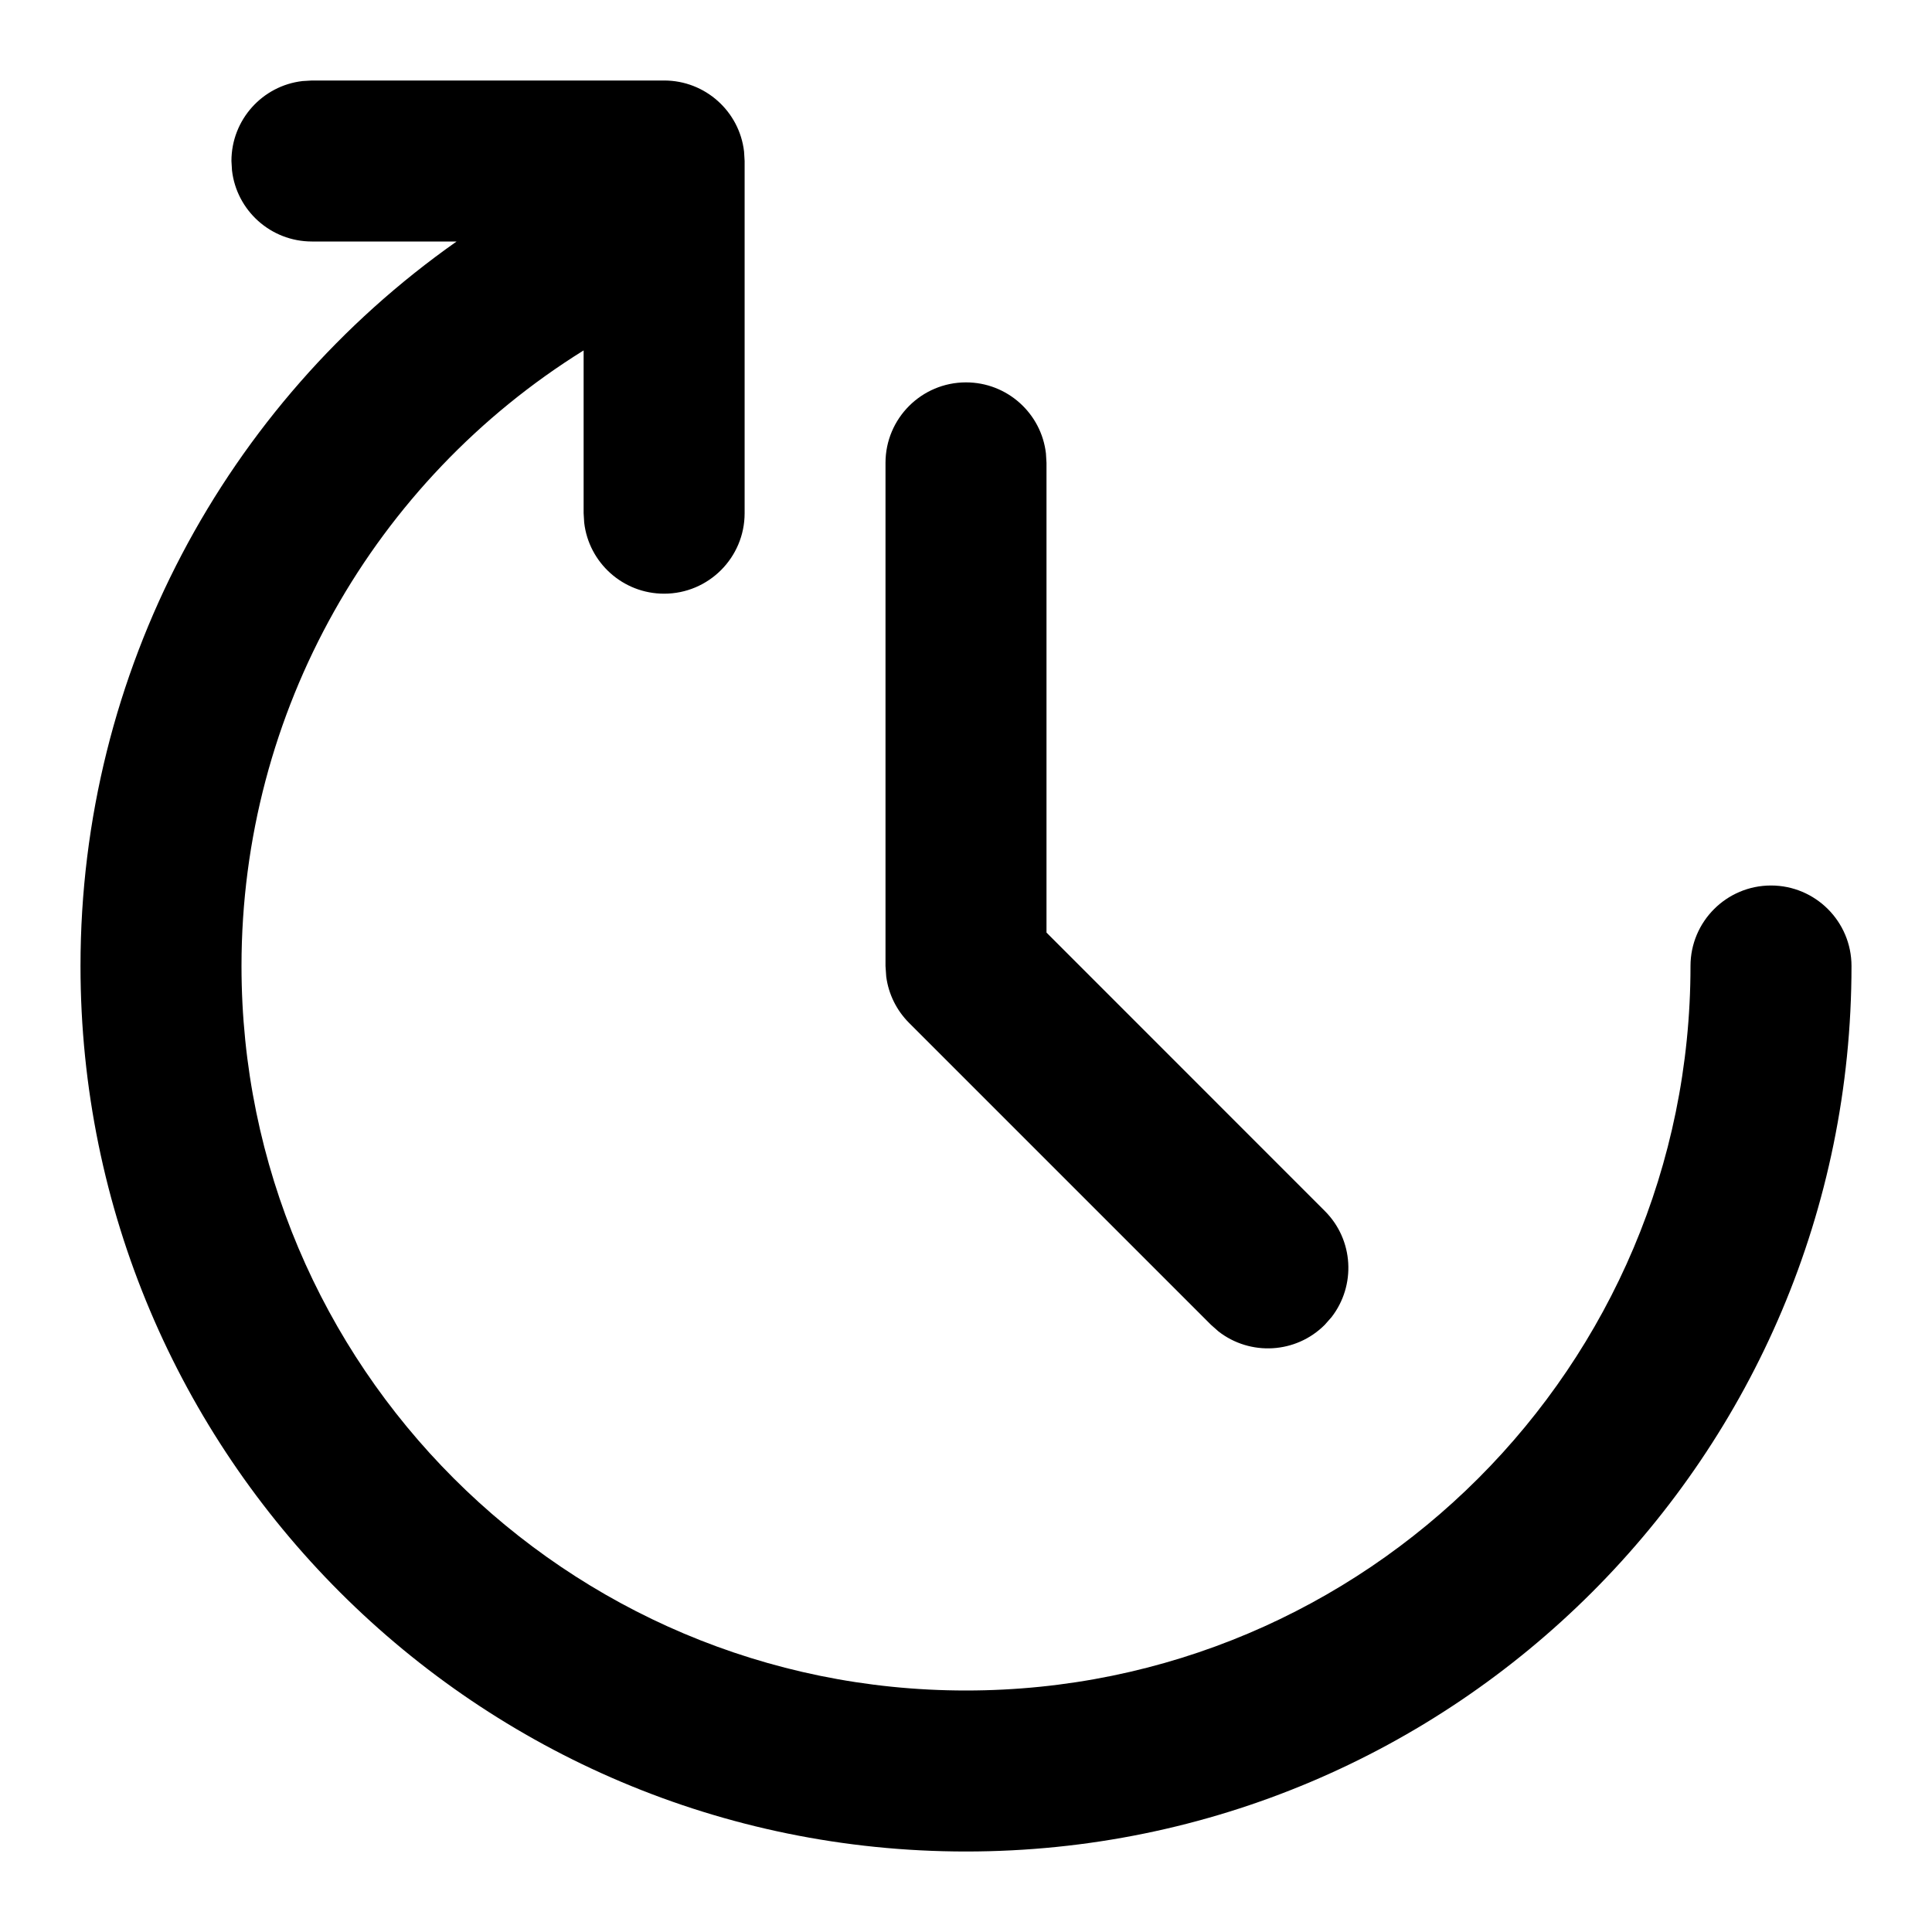 <svg xmlns="http://www.w3.org/2000/svg" width="24" height="24" viewBox="0 0 24 24">
  <path d="M8.25,1 C8.763,1 9.186,1.386 9.243,1.883 L9.25,2 L9.25,6.375 C9.25,6.927 8.802,7.375 8.25,7.375 C7.737,7.375 7.314,6.989 7.257,6.492 L7.25,6.375 L7.25,4.353 C4.652,5.968 3,8.832 3,12 C3,16.971 7.029,21 12,21 C16.971,21 21,16.971 21,12 C21,11.448 21.448,11 22,11 C22.552,11 23,11.448 23,12 C23,18.075 18.075,23 12,23 C5.925,23 1,18.075 1,12 C1,8.345 2.799,5.021 5.672,3 L3.875,3 C3.362,3 2.939,2.614 2.882,2.117 L2.875,2 C2.875,1.487 3.261,1.064 3.758,1.007 L3.875,1 L8.25,1 Z M12,4.75 C12.513,4.75 12.936,5.136 12.993,5.633 L13,5.75 L13,11.585 L16.457,15.043 C16.818,15.403 16.845,15.971 16.54,16.363 L16.457,16.457 C16.097,16.818 15.529,16.845 15.137,16.54 L15.043,16.457 L11.293,12.707 C11.137,12.551 11.037,12.348 11.009,12.131 L11,12 L11,5.75 C11,5.198 11.448,4.75 12,4.75 Z"/>
</svg>
